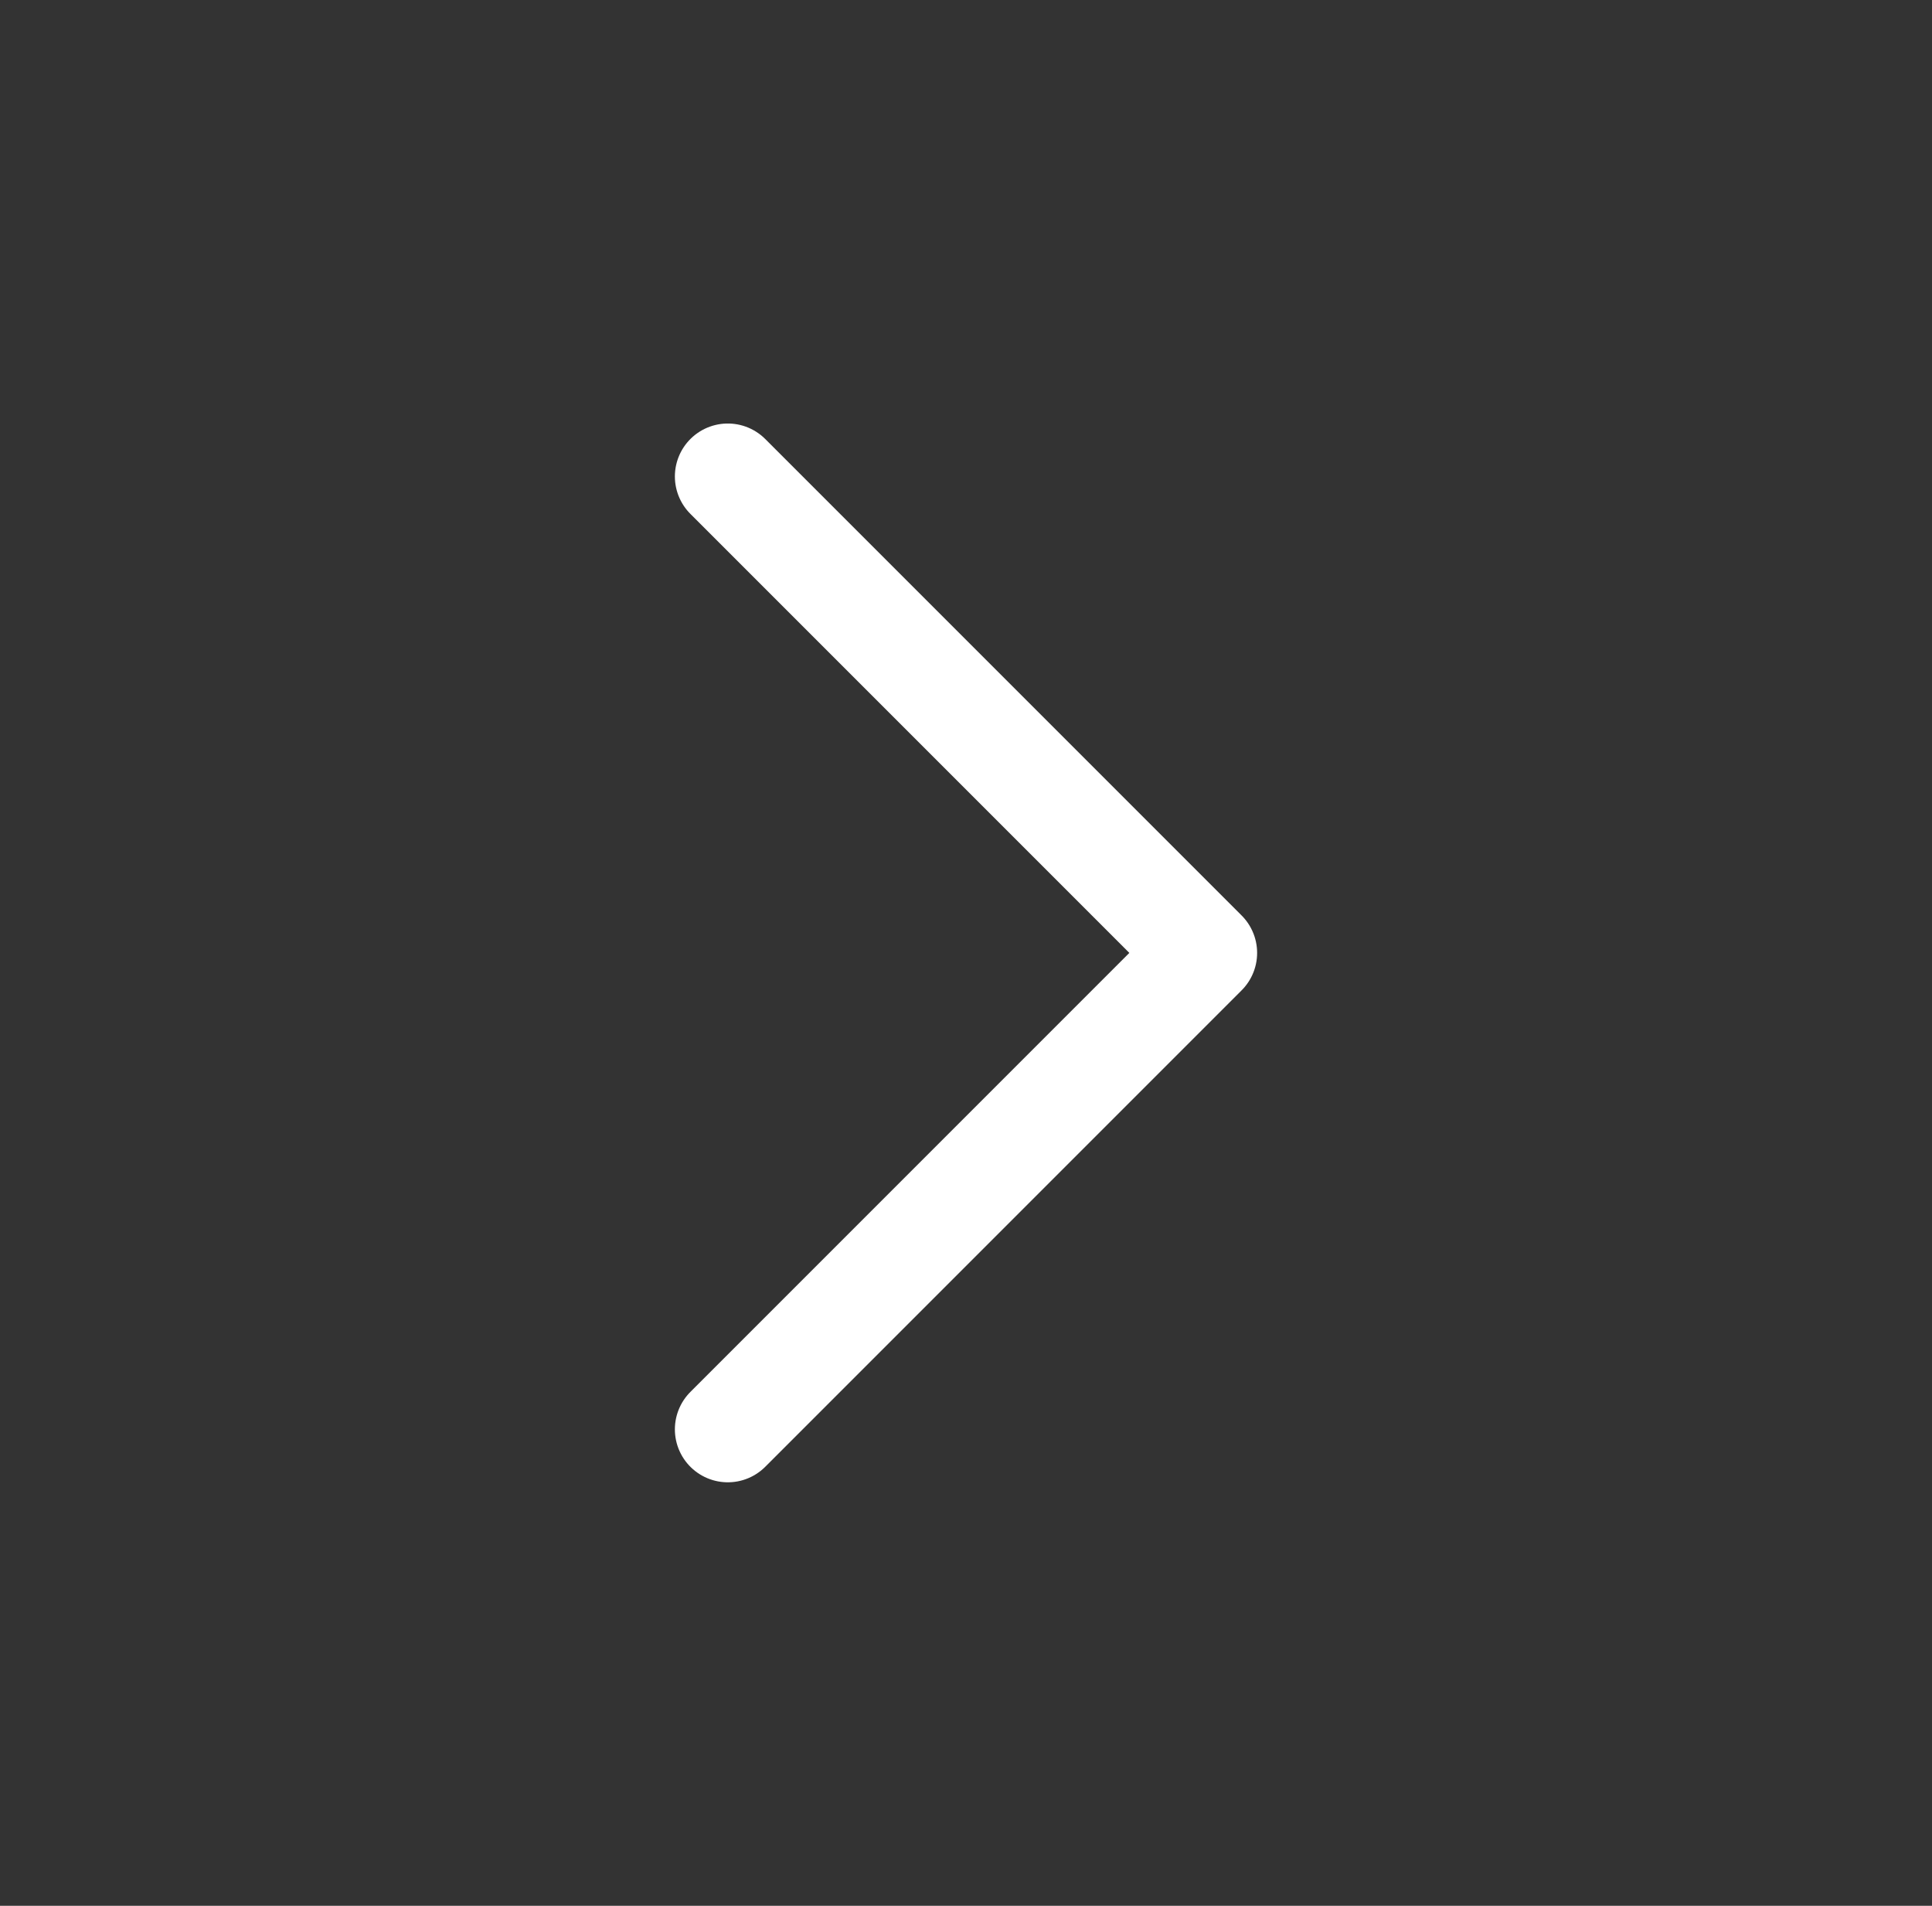 <svg width="73" height="72" viewBox="0 0 73 72" fill="none" xmlns="http://www.w3.org/2000/svg">
<rect x="0" y="0" width="73" height="72" fill="#333333" stroke="none"/>
<path d="M27.5 54L45.5 36L27.5 18" stroke="white" stroke-width="4" stroke-linecap="round" stroke-linejoin="round"/>
</svg>
